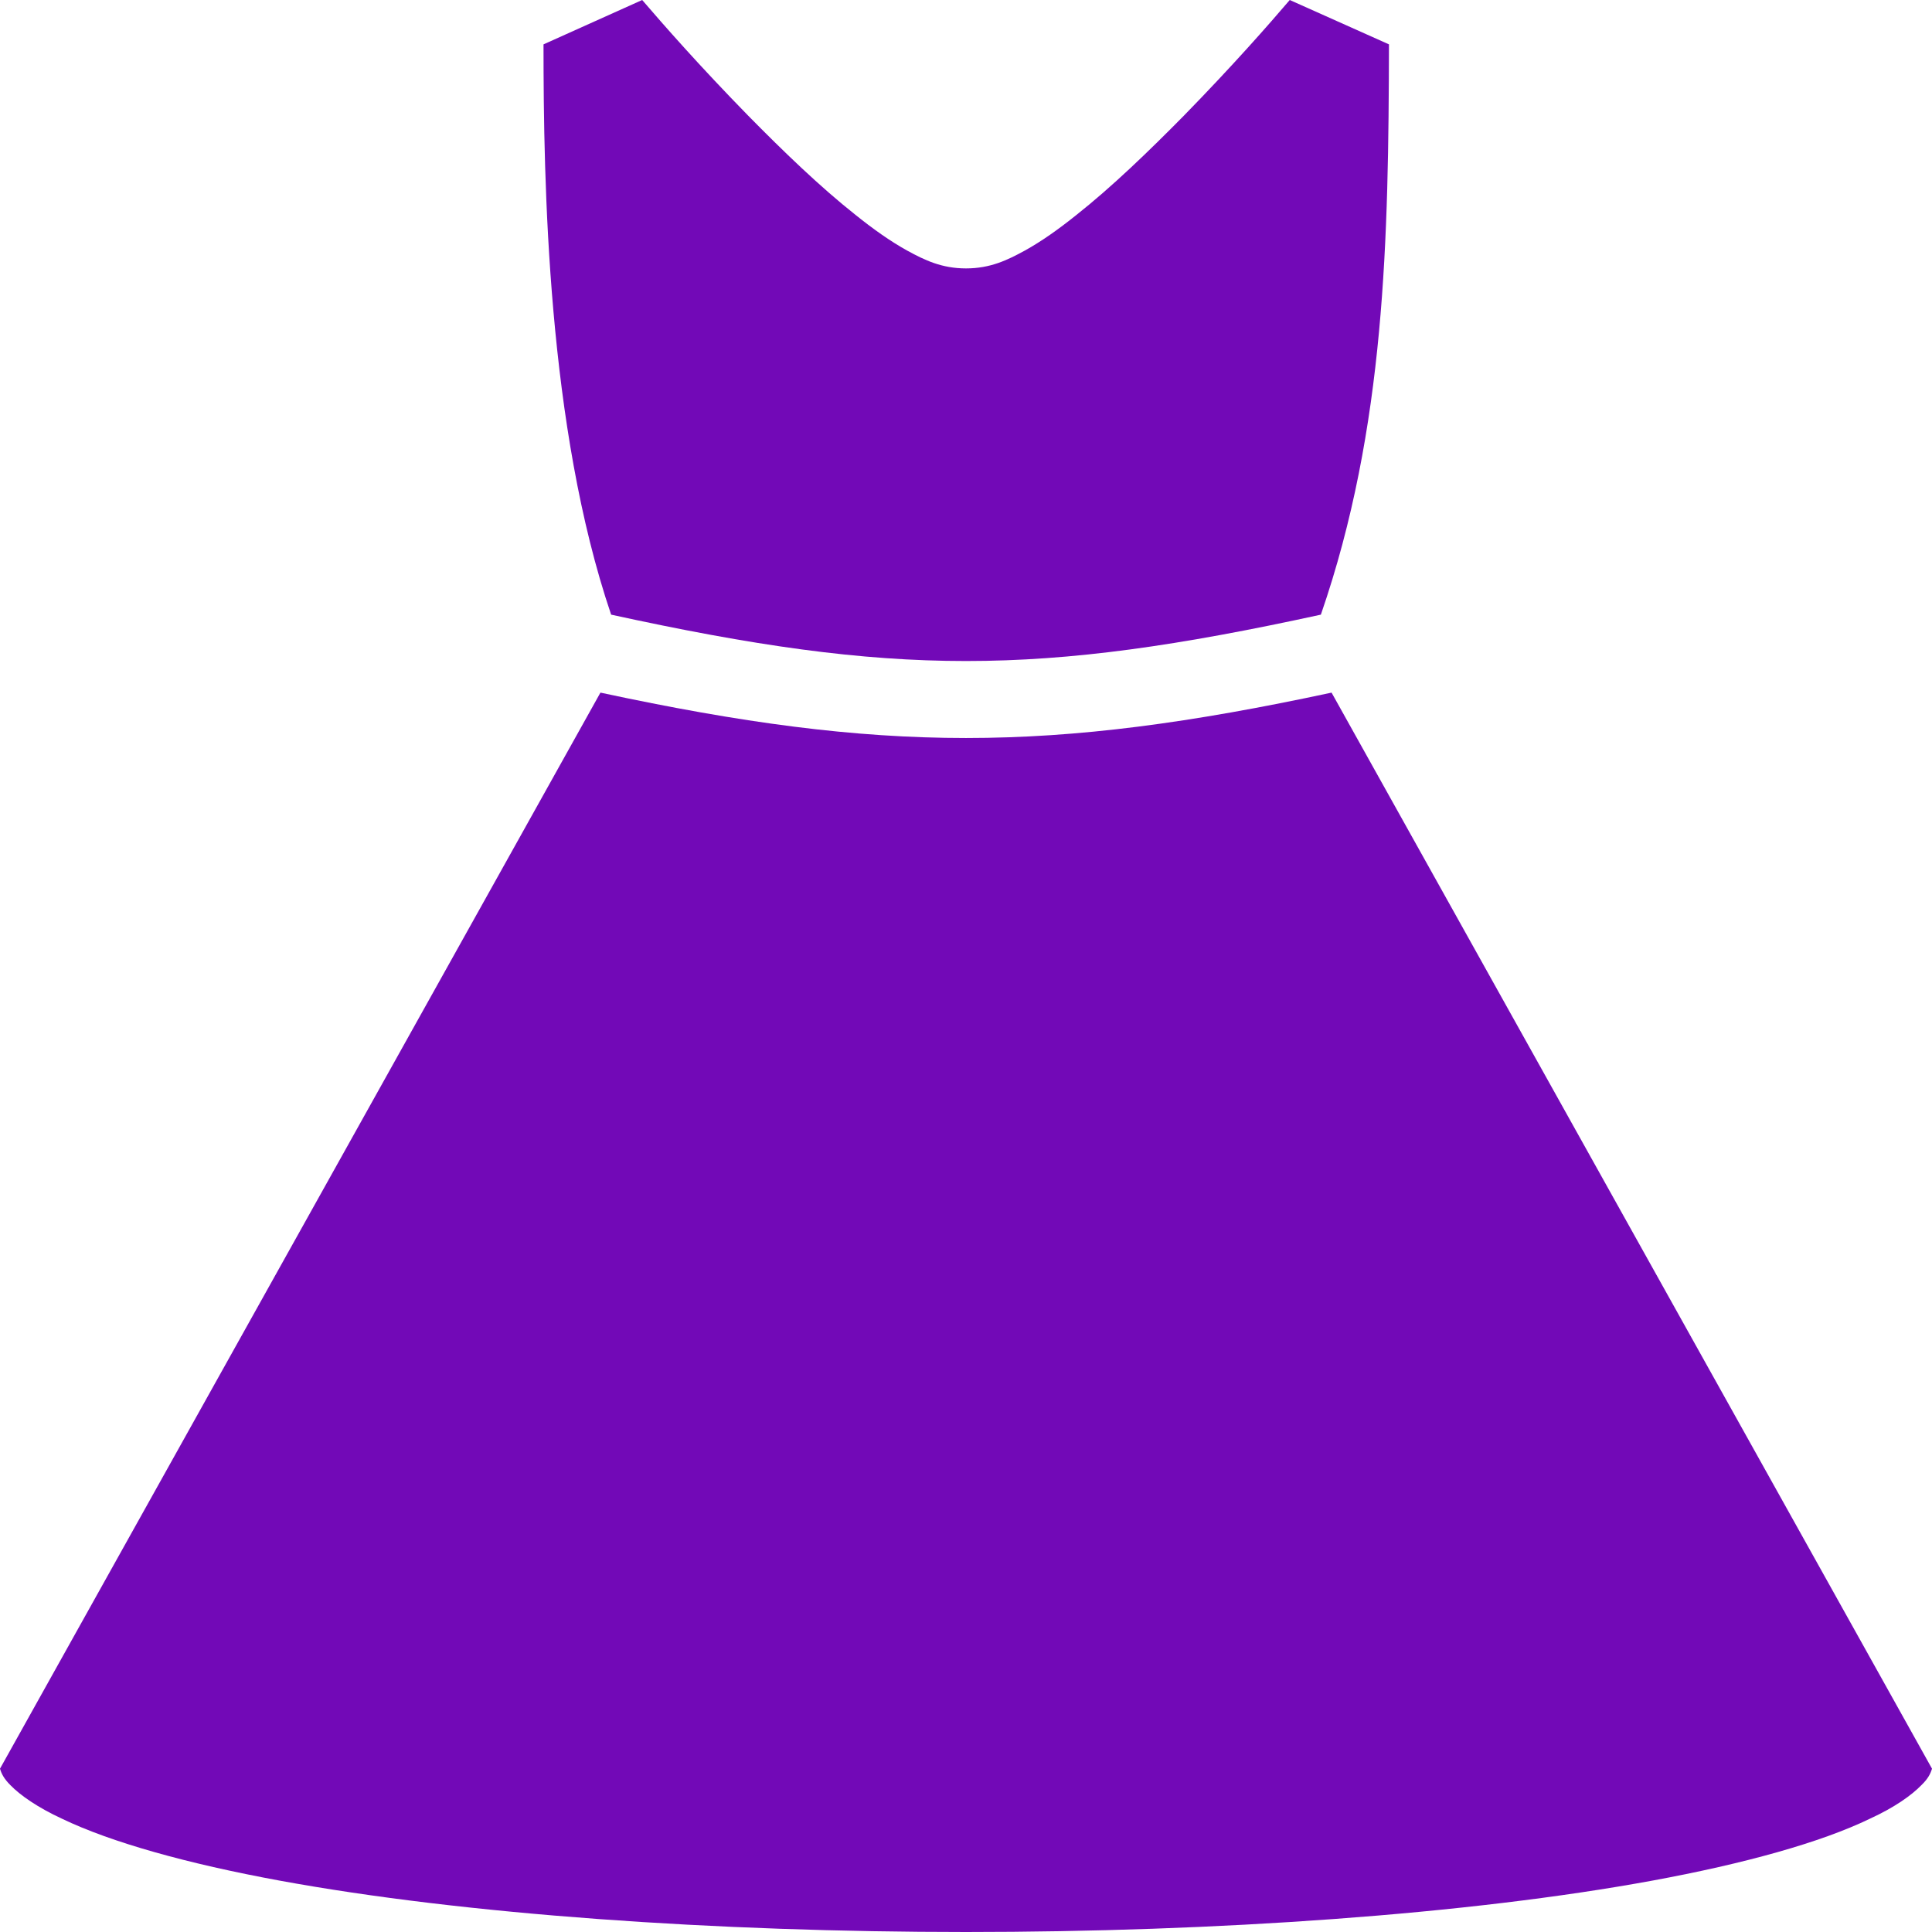 <svg width="28" height="28" viewBox="0 0 28 28" fill="none" xmlns="http://www.w3.org/2000/svg">
<path d="M9.307 0L7.877 0.643C7.877 2.664 7.934 6.188 8.857 8.908C12.964 9.804 15.036 9.804 19.143 8.908C20.081 6.194 20.123 3.446 20.13 0.643L18.692 0C18.383 0.362 17.868 0.949 17.157 1.677C16.649 2.192 16.114 2.709 15.599 3.116C15.346 3.319 15.099 3.495 14.852 3.632C14.599 3.77 14.352 3.89 14 3.89C13.648 3.89 13.401 3.77 13.148 3.632C12.901 3.495 12.654 3.319 12.401 3.116C11.886 2.709 11.351 2.192 10.844 1.677C10.132 0.949 9.618 0.362 9.307 0ZM8.702 10.038L0 25.633C0.02 25.703 0.056 25.778 0.152 25.873C0.293 26.018 0.545 26.195 0.9 26.359C1.61 26.7 2.712 27.009 4.051 27.255C6.729 27.747 10.371 28 14 28C17.629 28 21.271 27.747 23.949 27.255C25.287 27.009 26.394 26.7 27.098 26.359C27.457 26.195 27.704 26.018 27.845 25.873C27.944 25.778 27.979 25.703 28 25.633L19.298 10.038C15.212 10.915 12.788 10.915 8.702 10.038Z" fill="#7209B7"/>
</svg>
